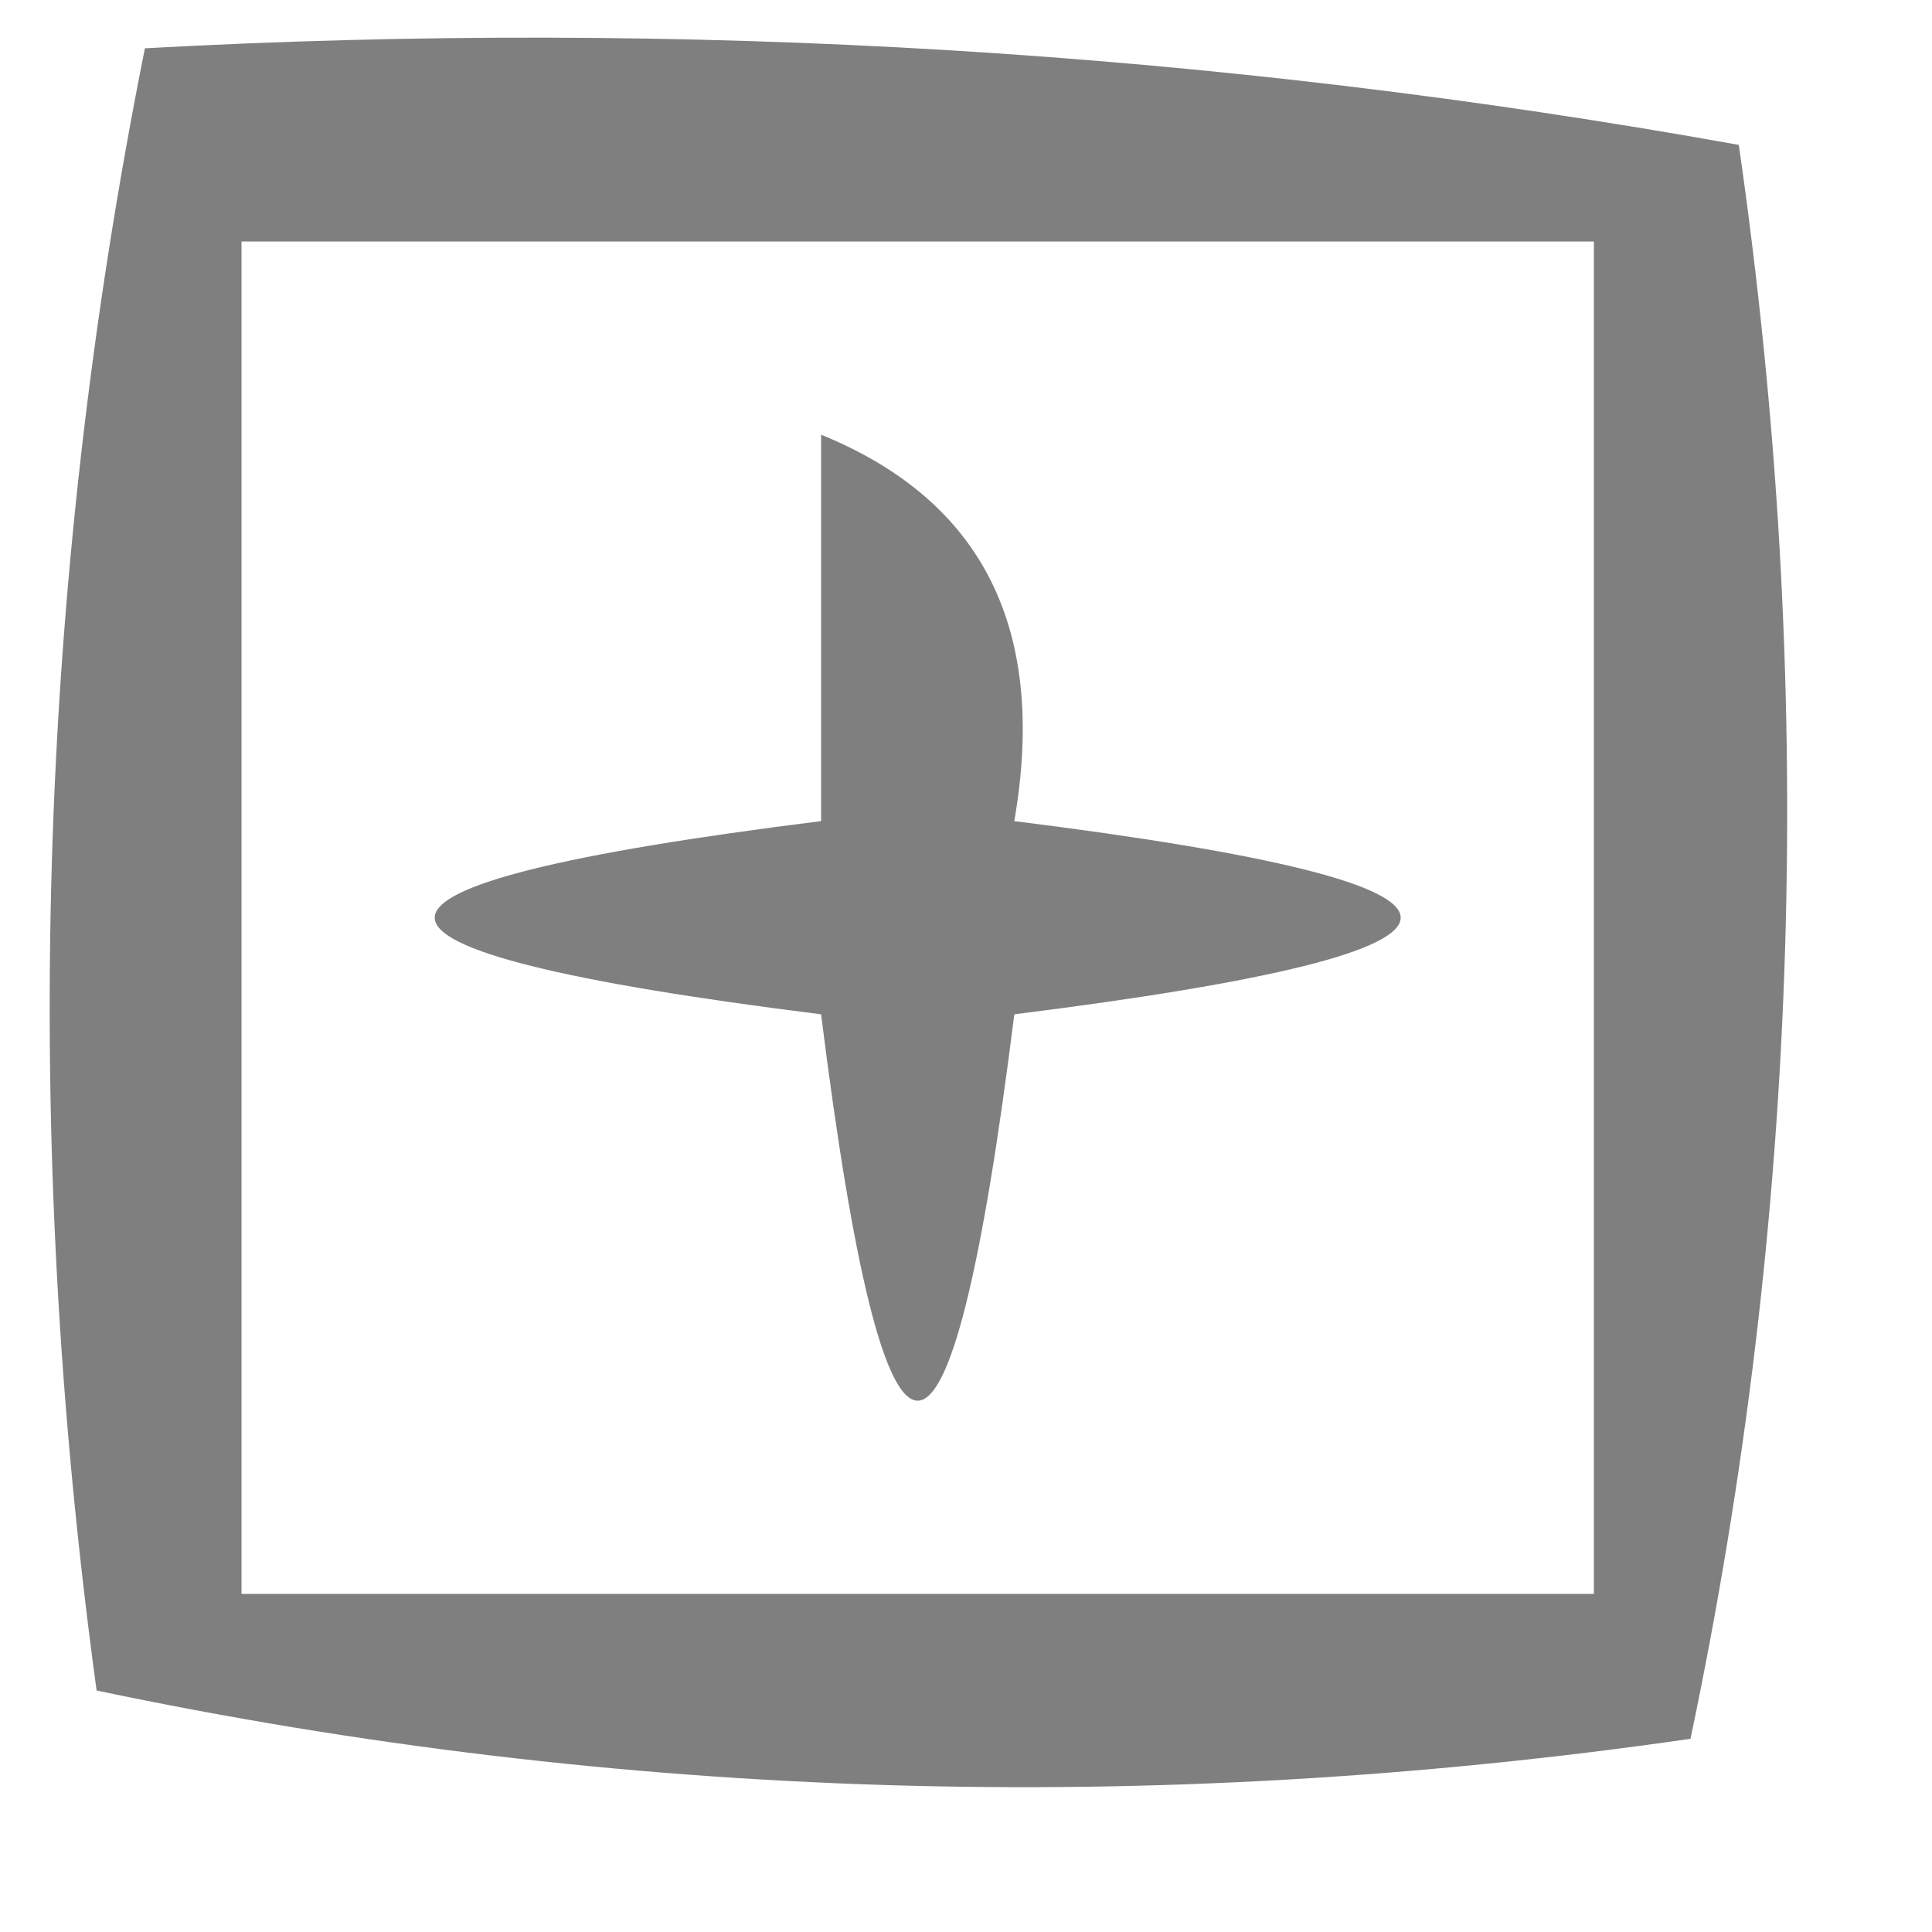 <?xml version="1.0" encoding="UTF-8"?>
<!DOCTYPE svg PUBLIC "-//W3C//DTD SVG 1.1//EN" "http://www.w3.org/Graphics/SVG/1.1/DTD/svg11.dtd">
<svg xmlns="http://www.w3.org/2000/svg" version="1.1" width="20px" height="20px" style="shape-rendering:geometricPrecision; text-rendering:geometricPrecision; image-rendering:optimizeQuality; fill-rule:evenodd; clip-rule:evenodd" xmlns:xlink="http://www.w3.org/1999/xlink">
<g><path style="opacity:0.5; stroke-width:1px" fill="#000000" d="M 1.5,0.5 C 7.093,0.193 12.593,0.527 18,1.5C 18.806,7.084 18.639,12.584 17.5,18C 11.916,18.806 6.416,18.639 1,17.5C 0.215,11.751 0.382,6.084 1.5,0.5 Z M 2.5,2.5 C 7.167,2.5 11.833,2.5 16.5,2.5C 16.5,7.167 16.5,11.833 16.5,16.5C 11.833,16.5 7.167,16.5 2.5,16.5C 2.5,11.833 2.5,7.167 2.5,2.5 Z"/></g>
<g><path style="opacity:0.5" fill="#000000" d="M 8.5,4.5 C 10.177,5.183 10.843,6.517 10.5,8.5C 15.833,9.167 15.833,9.833 10.5,10.5C 9.833,15.833 9.167,15.833 8.5,10.5C 3.167,9.833 3.167,9.167 8.5,8.5C 8.5,7.167 8.5,5.833 8.5,4.5 Z"/></g>
</svg>
